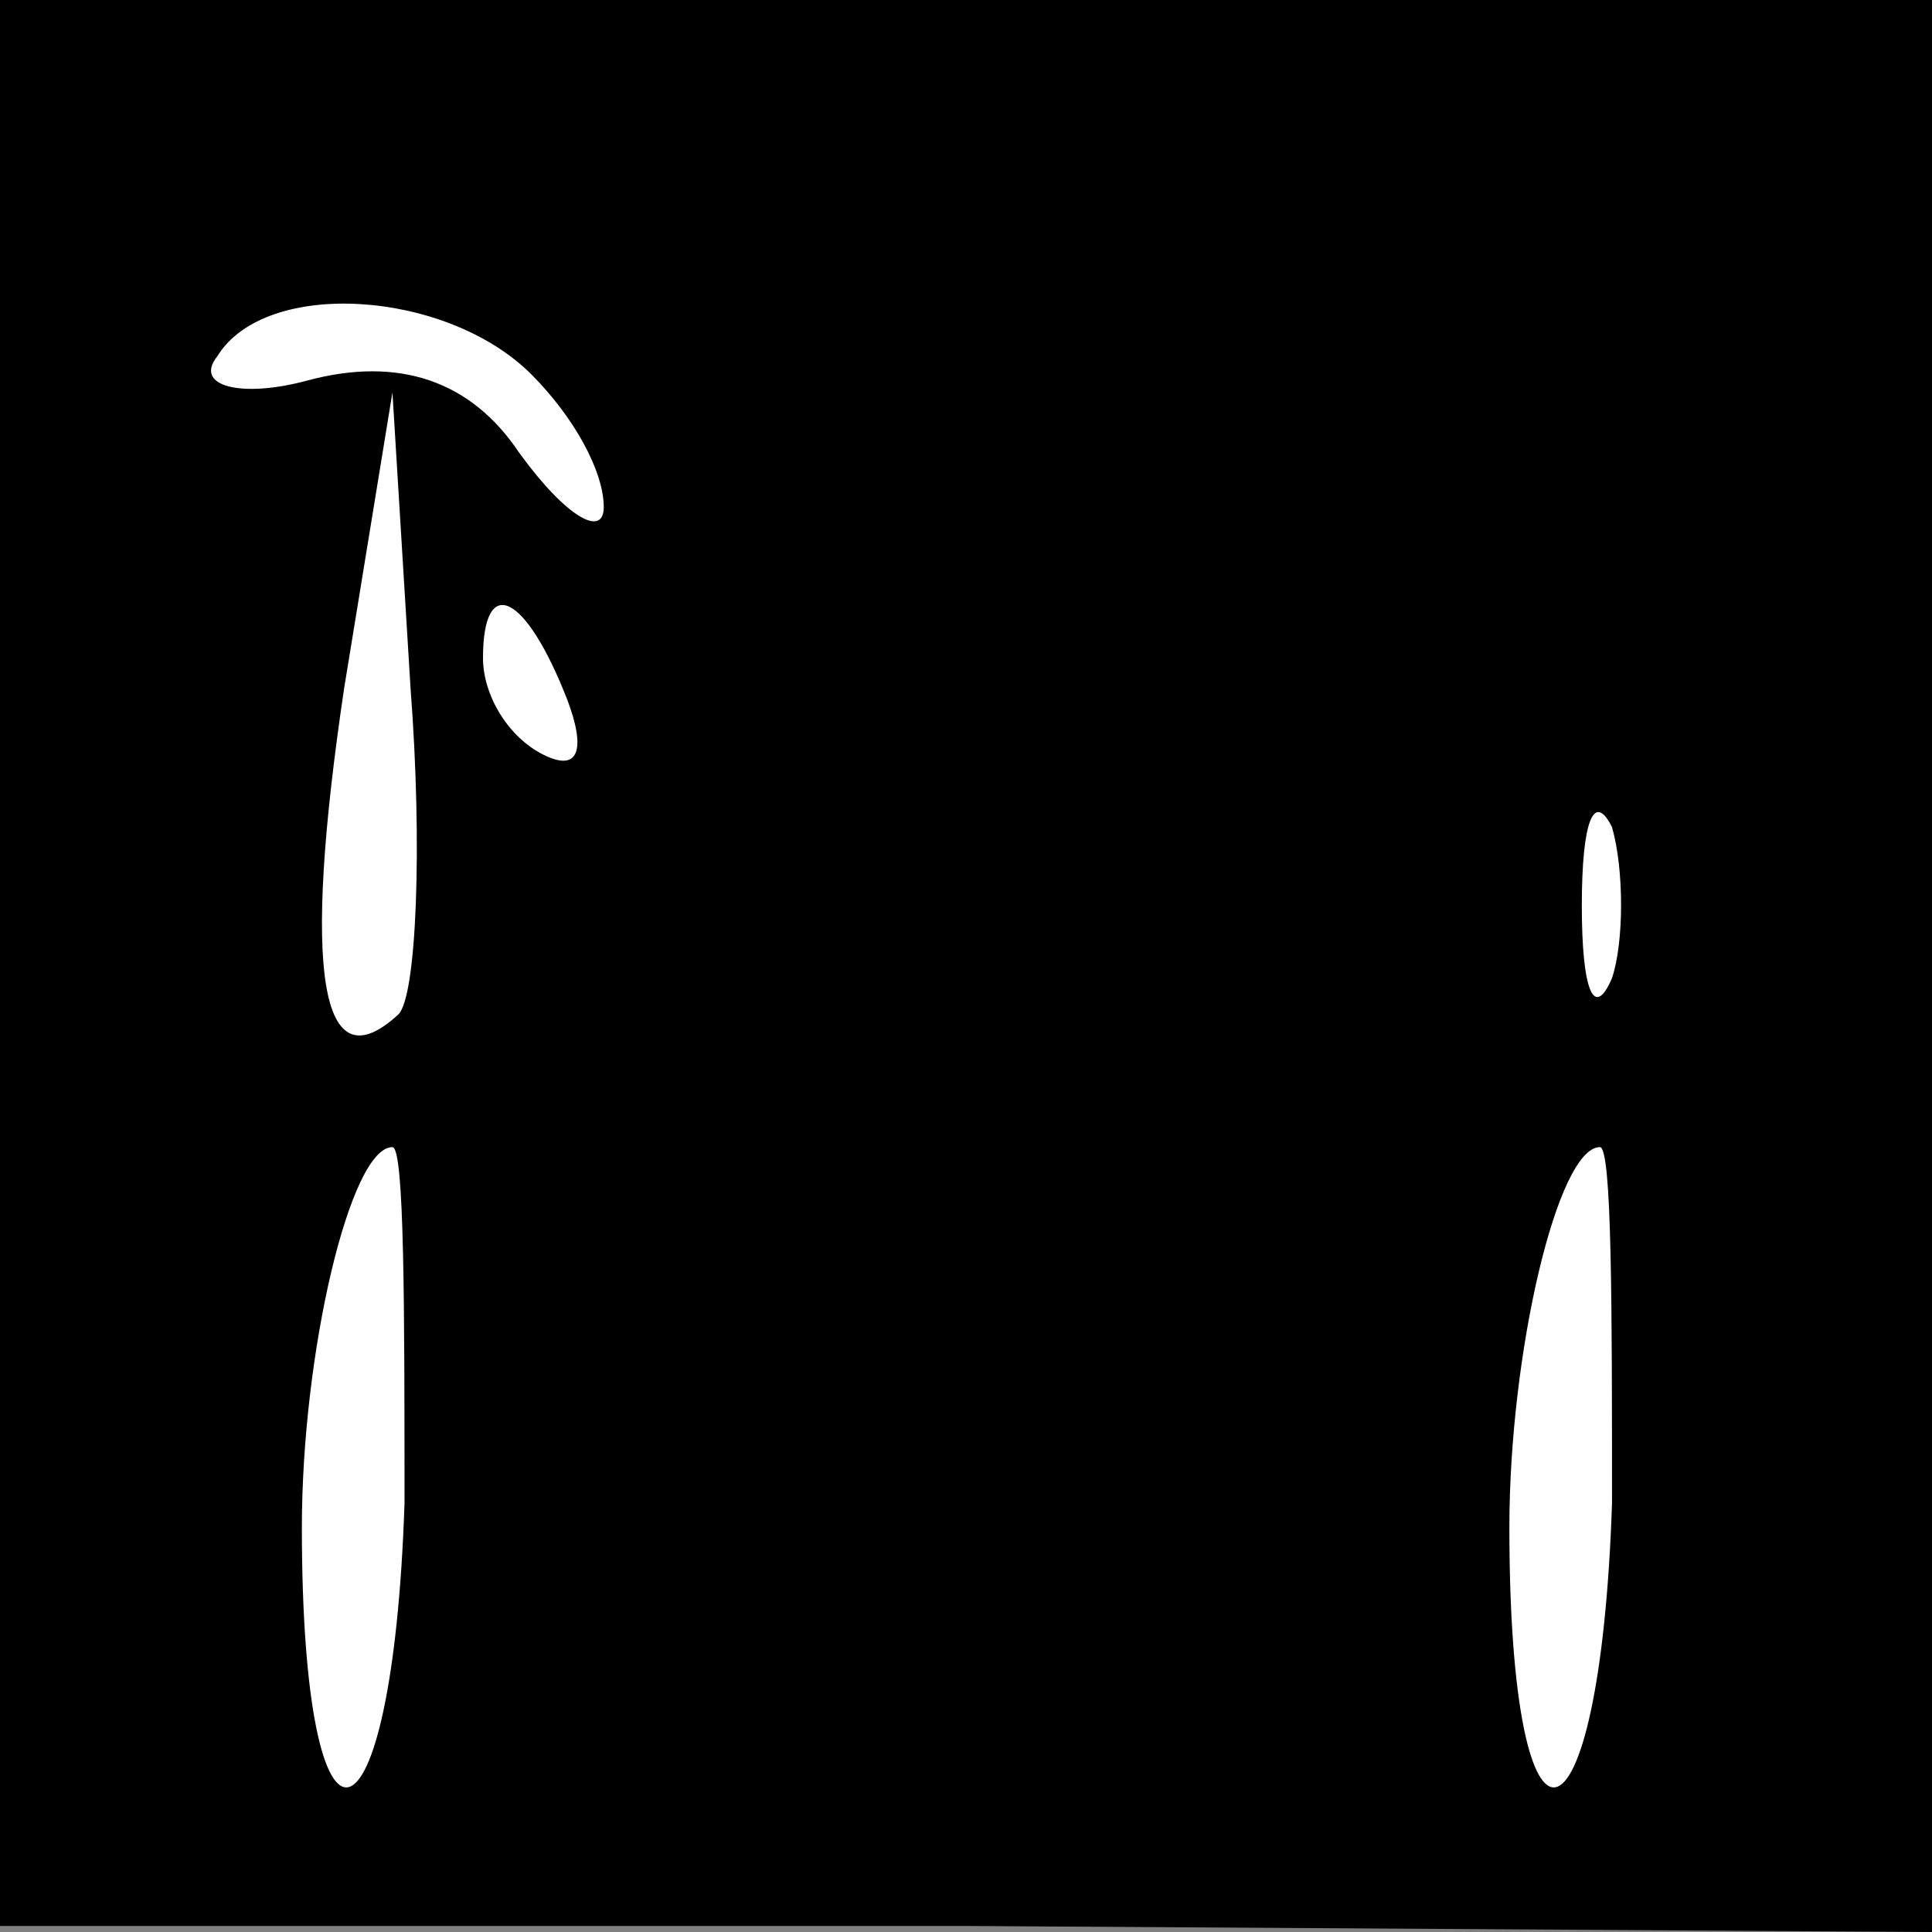 <?xml version="1.0" standalone="no"?>
<!DOCTYPE svg PUBLIC "-//W3C//DTD SVG 20010904//EN"
 "http://www.w3.org/TR/2001/REC-SVG-20010904/DTD/svg10.dtd">
<svg version="1.0" xmlns="http://www.w3.org/2000/svg"
 width="32pt" height="32pt" viewBox="0 0 32 32"
 preserveAspectRatio="xMidYMid meet">
<rect x="0" y="0" width="32" height="32" fill="#808080" stroke="none"/>
<g transform="translate(0,32) scale(0.1,-0.1)"
fill="#000000" stroke="none">
<path fill="#000000" stroke="none" d="M0 160 l0 -159 160 0 160 -1 0 160 0
160 -160 0 -160 0 0 -160z"/>
<path fill="#ffffff" stroke="none" d="M88 258 c7 -7 12 -16 12 -22 0 -5 -6
-2 -14 9 -8 12 -20 16 -35 12 -11 -3 -19 -1 -15 4 8 13 38 11 52 -3z"/>
<path fill="#ffffff" stroke="none" d="M66 152 c-13 -12 -16 7 -9 54 l8 49 3
-49 c2 -26 1 -51 -2 -54z"/>
<path fill="#ffffff" stroke="none" d="M94 204 c3 -8 2 -12 -4 -9 -6 3 -10 10
-10 16 0 14 7 11 14 -7z"/>
<path fill="#ffffff" stroke="none" d="M267 158 c-3 -7 -5 -2 -5 12 0 14 2 19
5 13 2 -7 2 -19 0 -25z"/>
<path fill="#ffffff" stroke="none" d="M67 71 c-2 -60 -17 -64 -17 -4 0 29 8
63 15 63 2 0 2 -27 2 -59z"/>
<path fill="#ffffff" stroke="none" d="M267 71 c-2 -60 -17 -64 -17 -4 0 29 8
63 15 63 2 0 2 -27 2 -59z"/>
</g>
</svg>
